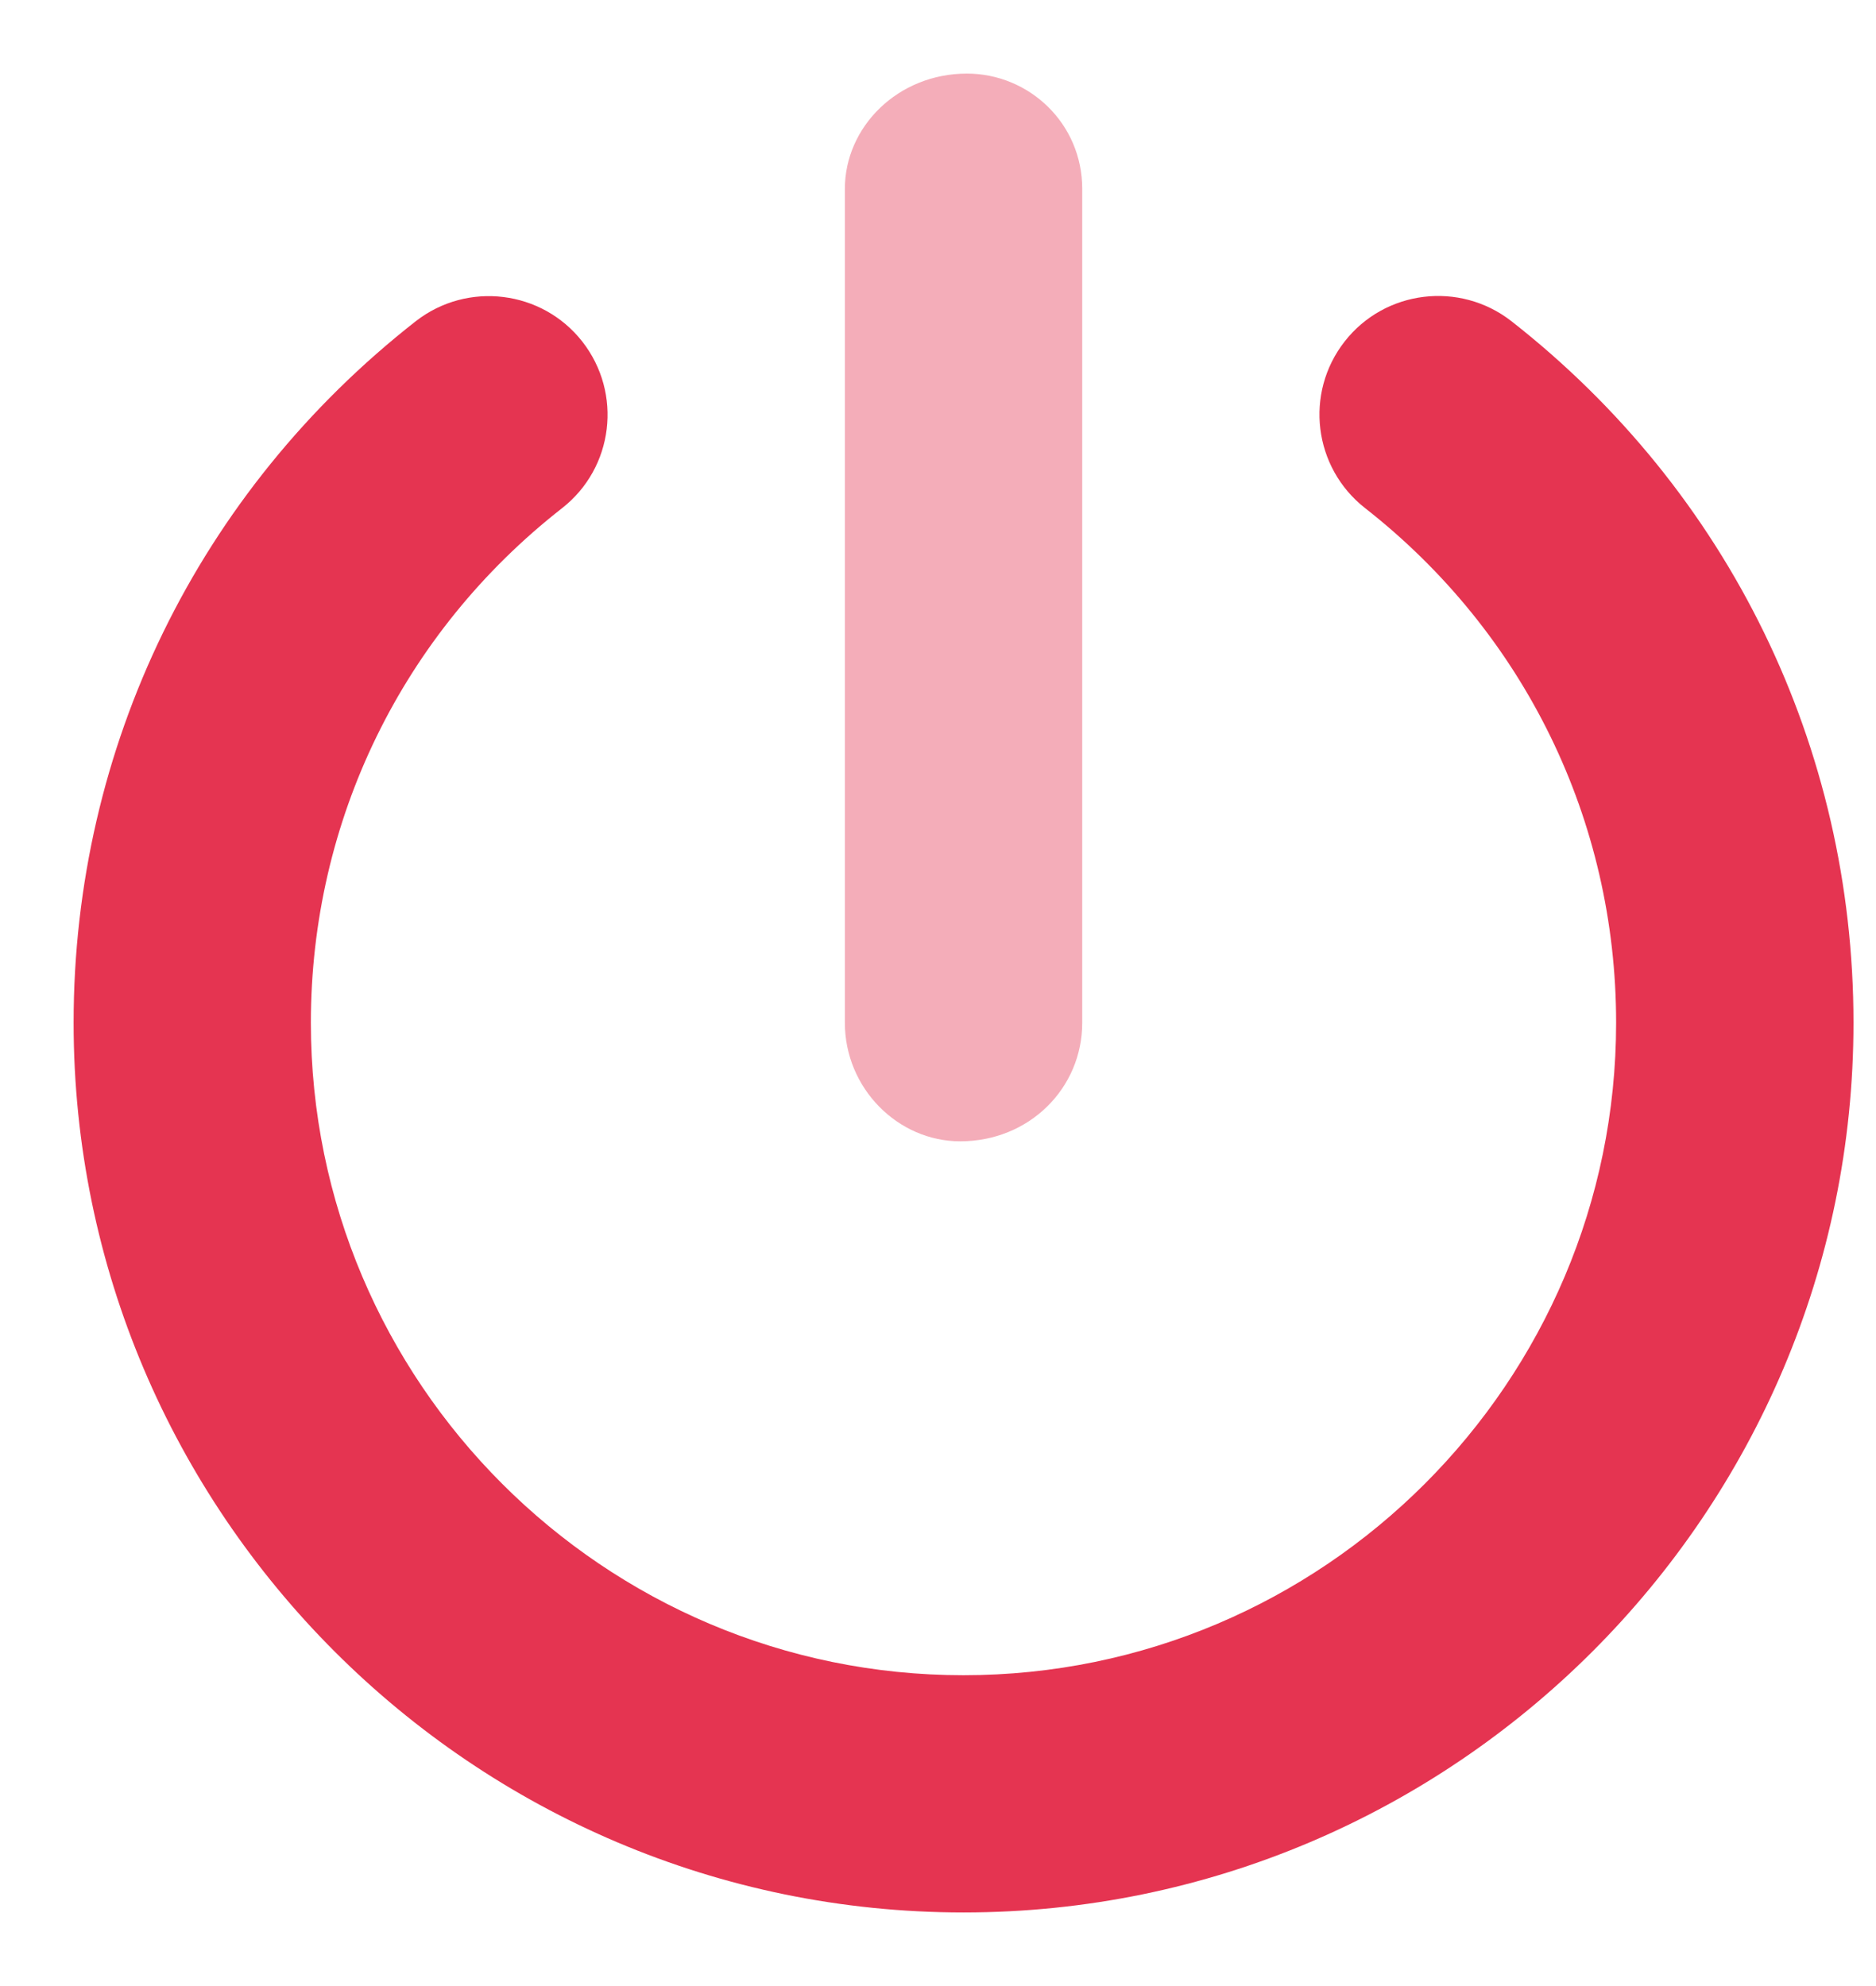 <svg width="17" height="18" viewBox="0 0 17 18" fill="none" xmlns="http://www.w3.org/2000/svg">
<path d="M8.731 17.333C4.286 17.333 0.667 13.714 0.667 9.269C0.667 6.771 1.797 4.454 3.768 2.911C4.235 2.547 4.911 2.629 5.277 3.096C5.643 3.565 5.561 4.24 5.093 4.606C3.647 5.737 2.817 7.438 2.817 9.269C2.817 12.529 5.47 15.183 8.731 15.183C11.992 15.183 14.645 12.529 14.645 9.269C14.645 7.437 13.816 5.737 12.37 4.605C11.902 4.238 11.819 3.563 12.185 3.095C12.551 2.627 13.227 2.546 13.695 2.91C15.667 4.454 16.796 6.772 16.796 9.269C16.796 13.714 13.177 17.333 8.731 17.333Z" fill="#E53451"/>
<path opacity="0.4" d="M8.701 10.344C9.326 10.344 9.807 9.864 9.807 9.269V1.712C9.807 1.118 9.325 0.667 8.762 0.667C8.137 0.667 7.656 1.149 7.656 1.712V9.269C7.656 9.864 8.137 10.344 8.701 10.344Z" fill="#E53451"/>
</svg>
